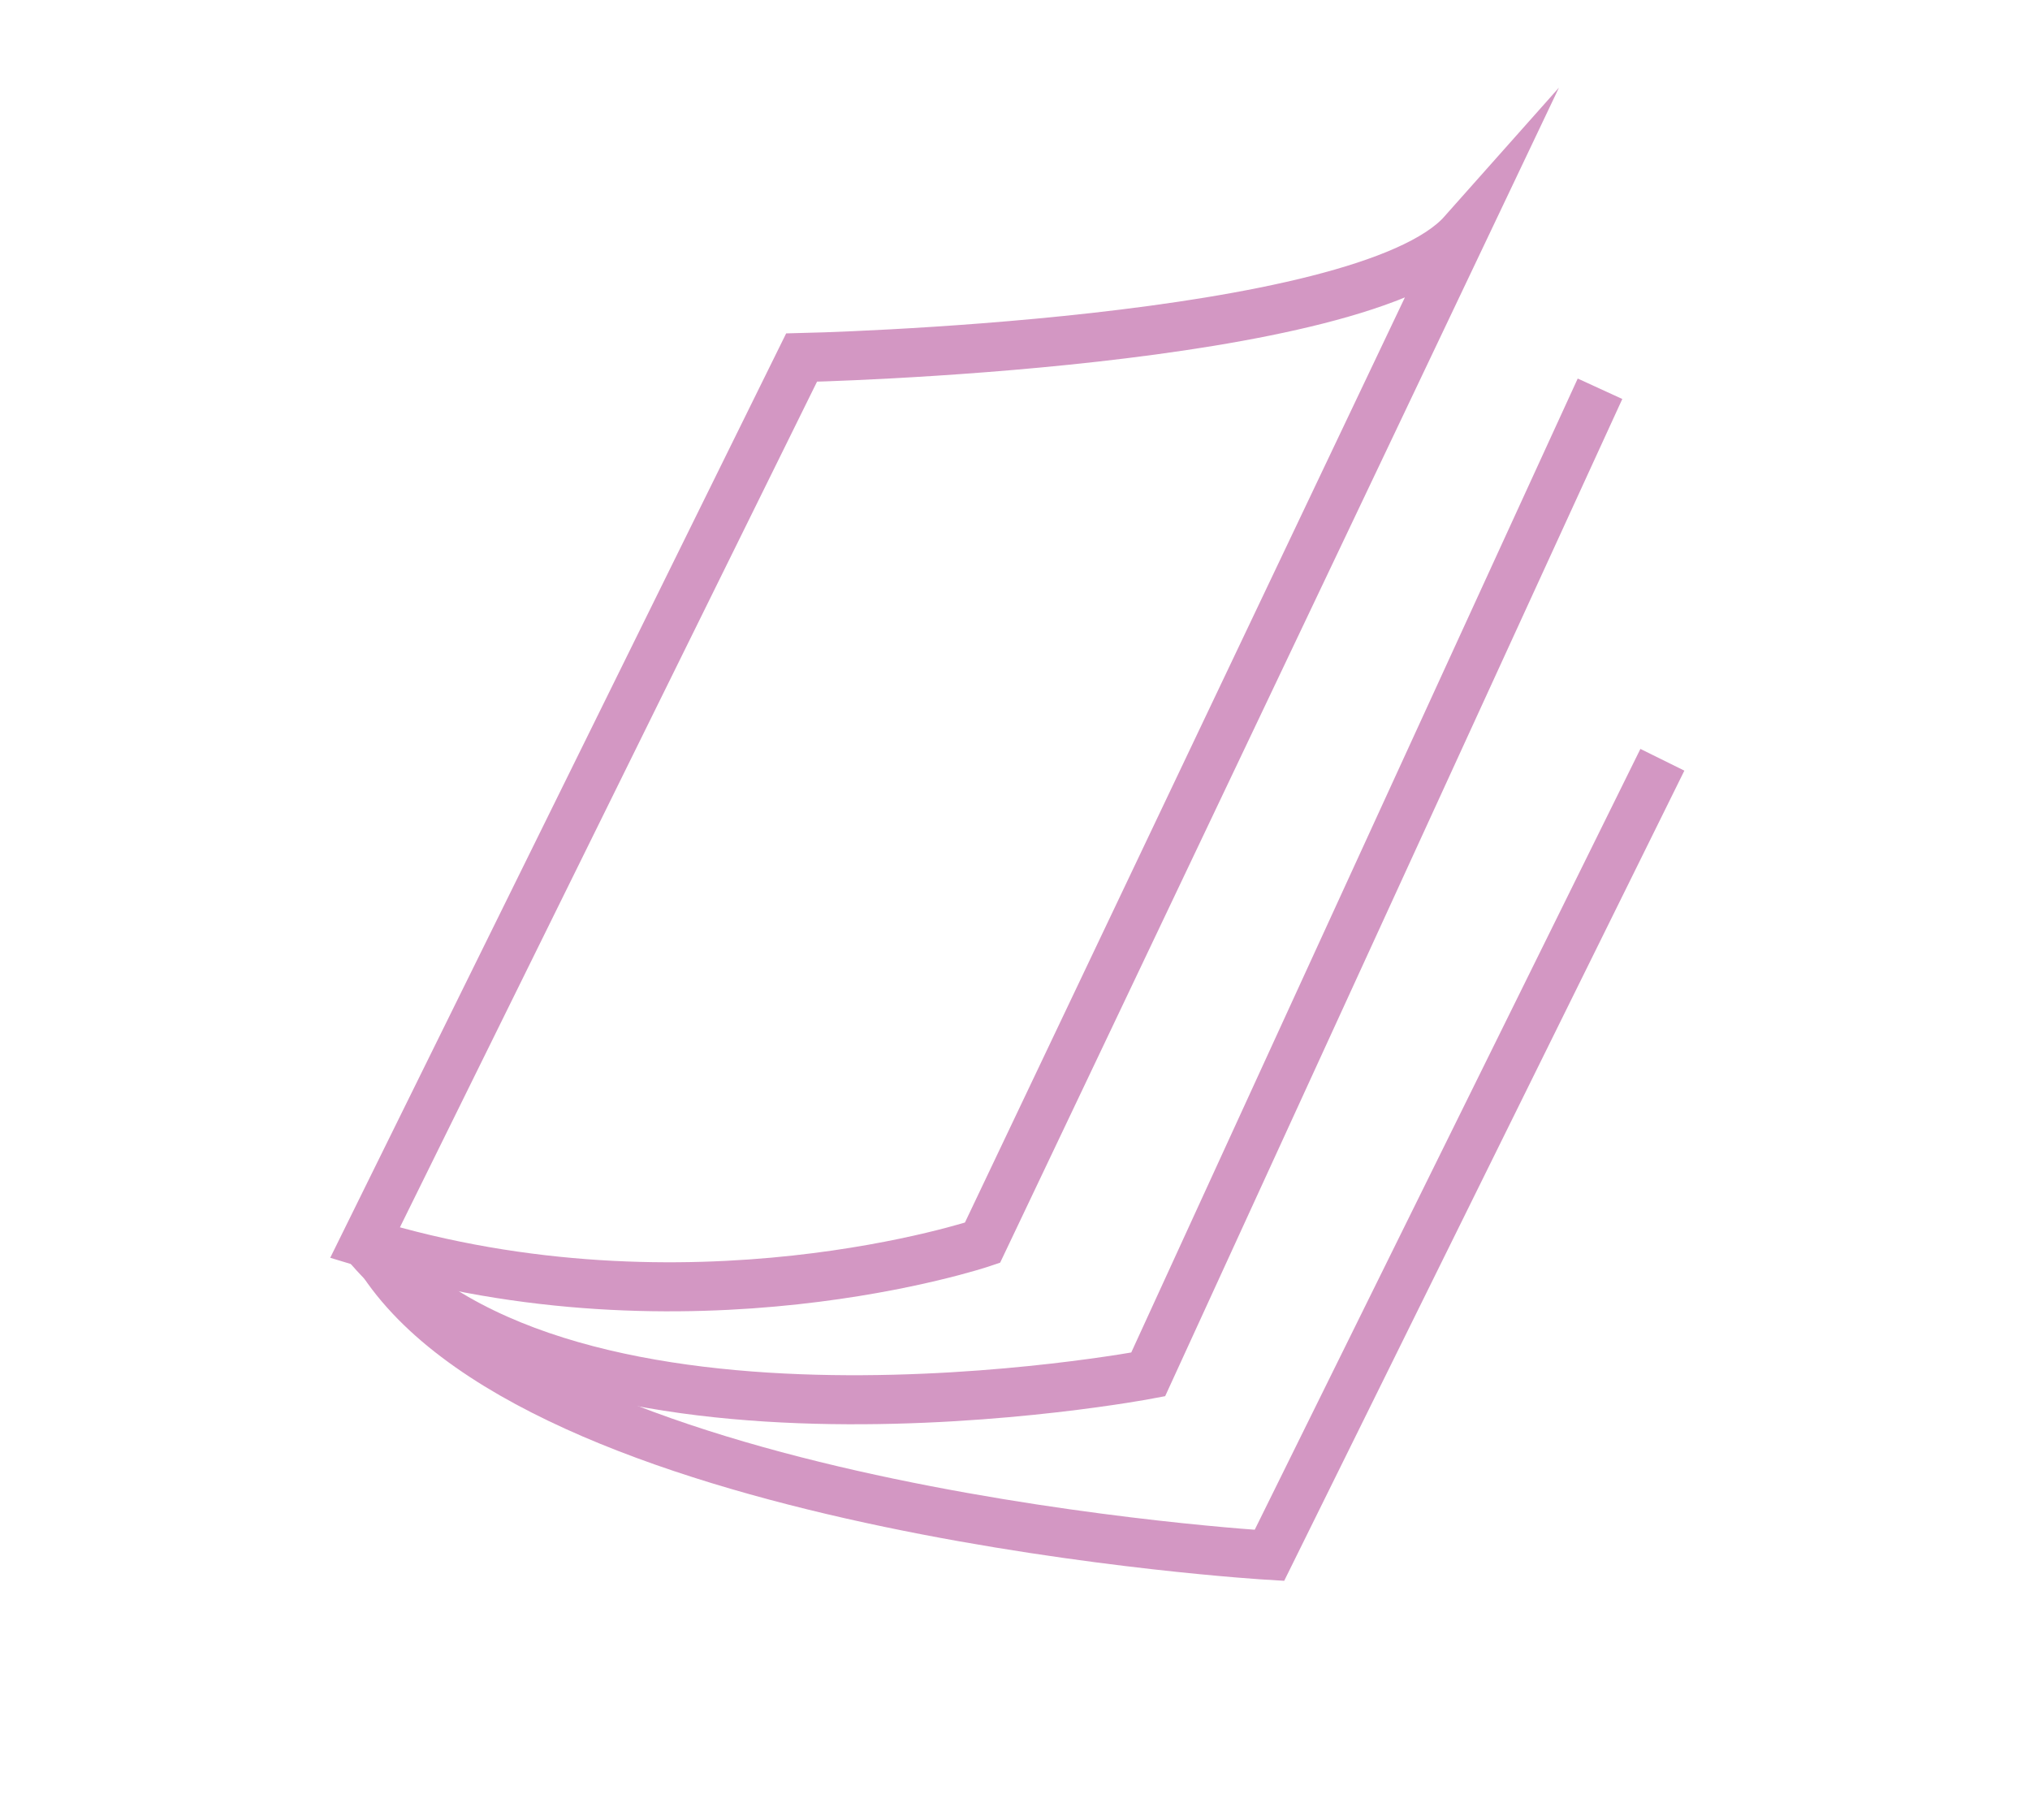 <?xml version="1.0" encoding="utf-8"?>
<!-- Generator: Adobe Illustrator 24.0.2, SVG Export Plug-In . SVG Version: 6.00 Build 0)  -->
<svg version="1.1" id="Capa_1" xmlns="http://www.w3.org/2000/svg" xmlns:xlink="http://www.w3.org/1999/xlink" x="0px" y="0px"
	 viewBox="0 0 413.99 371.14" style="enable-background:new 0 0 413.99 371.14;" xml:space="preserve">
<style type="text/css">
	.st0{fill:none;stroke:#D397C3;stroke-width:10;stroke-miterlimit:10;}
	.st1{fill:#D397C3;stroke:#D397C3;stroke-width:10;stroke-miterlimit:10;}
</style>
<g>
	<path class="st0" d="M74.43,253.4l89.04-180.49c0,0,114.49-2.54,134.84-25.44L200.36,253.4C200.36,253.4,140.58,273.61,74.43,253.4
		z"/>
	<path class="st0" d="M74.43,253.4c40.71,49.47,159.72,26.85,159.72,26.85L326.3,79.27"/>
	<path class="st0" d="M339.02,154.92l-80.14,162.22c0,0-146.53-8.68-180.75-59.67"/>
</g>
</svg>
